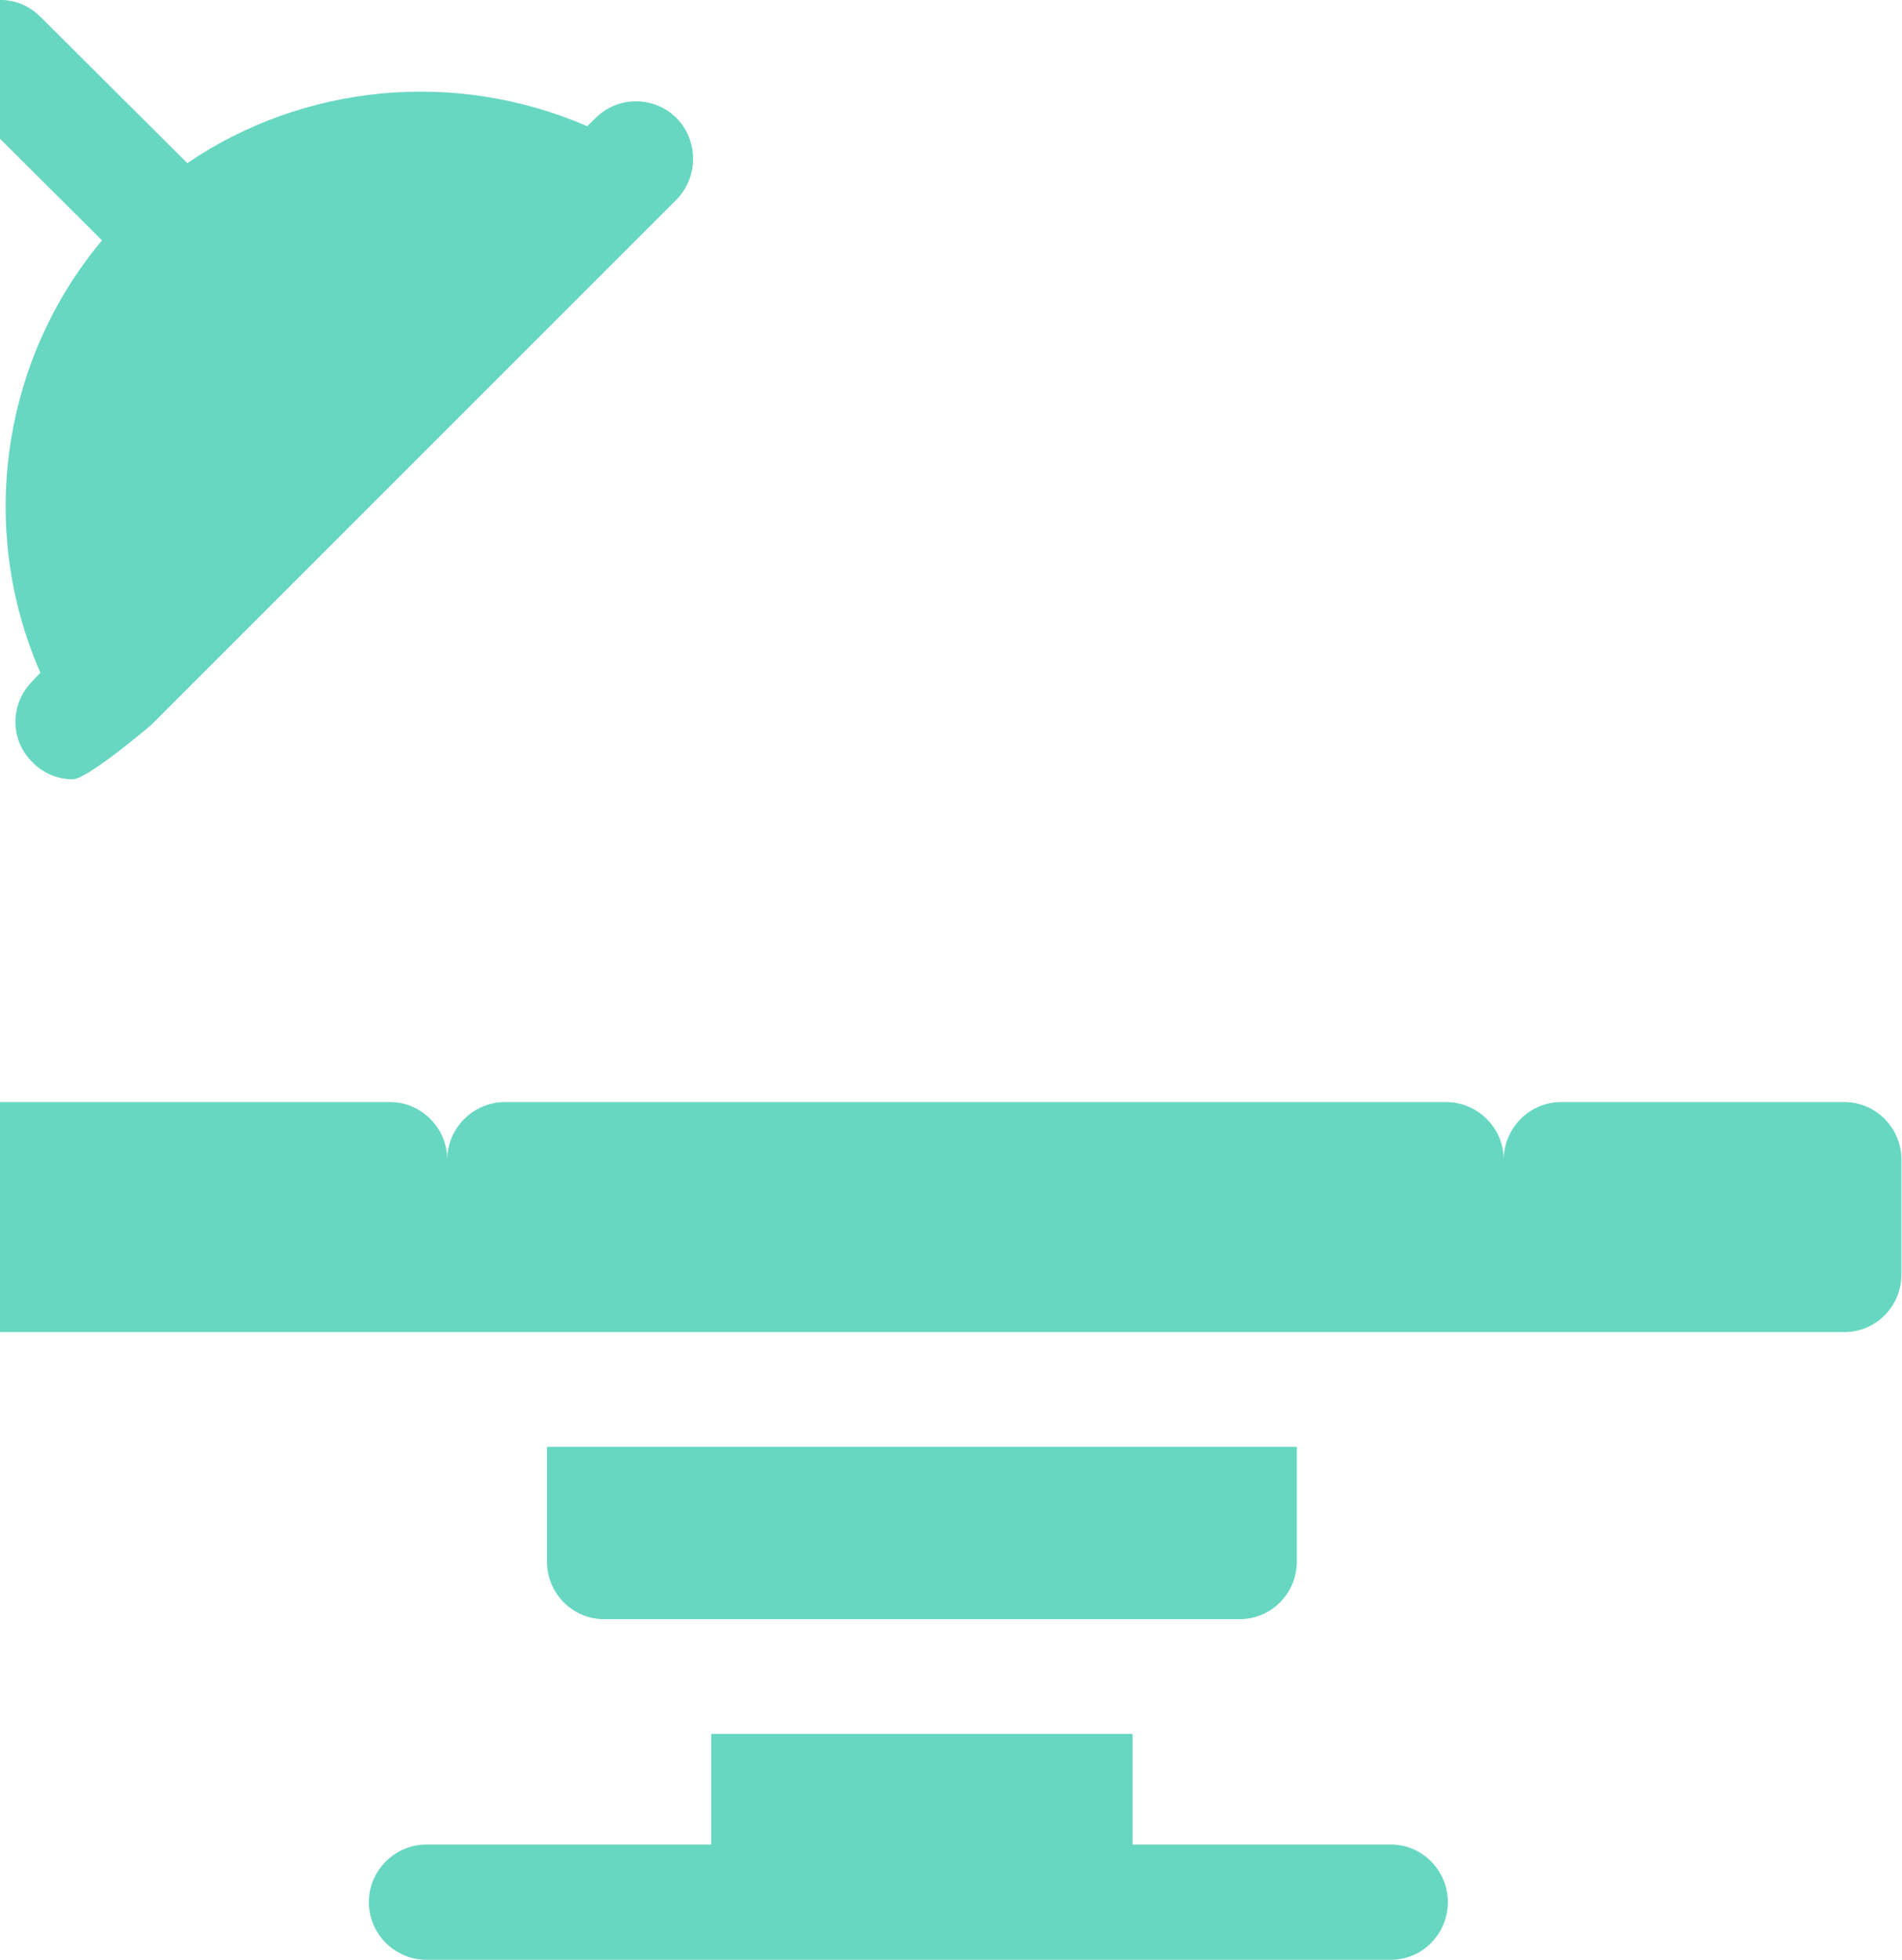 <svg width="33" height="34" viewBox="0 0 33 34" fill="none" xmlns="http://www.w3.org/2000/svg" xmlns:xlink="http://www.w3.org/1999/xlink">
	<desc>
			Created with Pixso.
	</desc>
	<defs/>
	<path id="Vector" d="M1.77 4.17C0.02 6.26 -0.39 9.18 0.7 11.67L0.56 11.82C0.17 12.21 0.17 12.84 0.56 13.22C0.75 13.42 1.01 13.52 1.26 13.52C1.52 13.52 2.62 12.58 2.62 12.58C2.62 12.58 11.09 4.11 11.09 4.11L11.74 3.46C12.12 3.07 12.12 2.44 11.74 2.05C11.35 1.66 10.72 1.66 10.33 2.05L10.19 2.19C7.91 1.2 5.28 1.45 3.25 2.83L0.7 0.29C0.31 -0.1 -0.32 -0.1 -0.71 0.29C-1.1 0.68 -1.1 1.31 -0.71 1.7L1.77 4.17Z" fill="#67D7C1" fill-opacity="1" fill-rule="nonzero"/>
	<path id="Vector" d="M21.51 28.09C22.06 28.09 22.5 27.64 22.5 27.09L22.5 25.1L9.49 25.1L9.49 27.09C9.49 27.64 9.93 28.09 10.48 28.09L21.51 28.09Z" fill="#67D7C1" fill-opacity="1" fill-rule="nonzero"/>
	<path id="Vector" d="M32 19.12L27.08 19.12C26.54 19.12 26.09 19.57 26.09 20.12C26.09 19.57 25.64 19.12 25.09 19.12L8.76 19.12C8.21 19.12 7.76 19.57 7.76 20.12C7.76 19.57 7.31 19.12 6.77 19.12L-0.01 19.12C-0.56 19.12 -1 19.57 -1 20.12L-1 22.11C-1 22.66 -0.56 23.11 -0.01 23.11L32 23.11C32.55 23.11 32.99 22.66 32.99 22.11L32.99 20.12C32.99 19.57 32.55 19.12 32 19.12Z" fill="#67D7C1" fill-opacity="1" fill-rule="nonzero"/>
	<path id="Vector" d="M24.13 32L19.65 32L19.65 30.08L12.34 30.08L12.34 32L7.4 32C6.85 32 6.4 32.45 6.4 33C6.4 33.55 6.85 34 7.4 34L24.13 34C24.68 34 25.12 33.55 25.12 33C25.12 32.45 24.68 32 24.13 32Z" fill="#67D7C1" fill-opacity="1" fill-rule="nonzero"/>
</svg>
